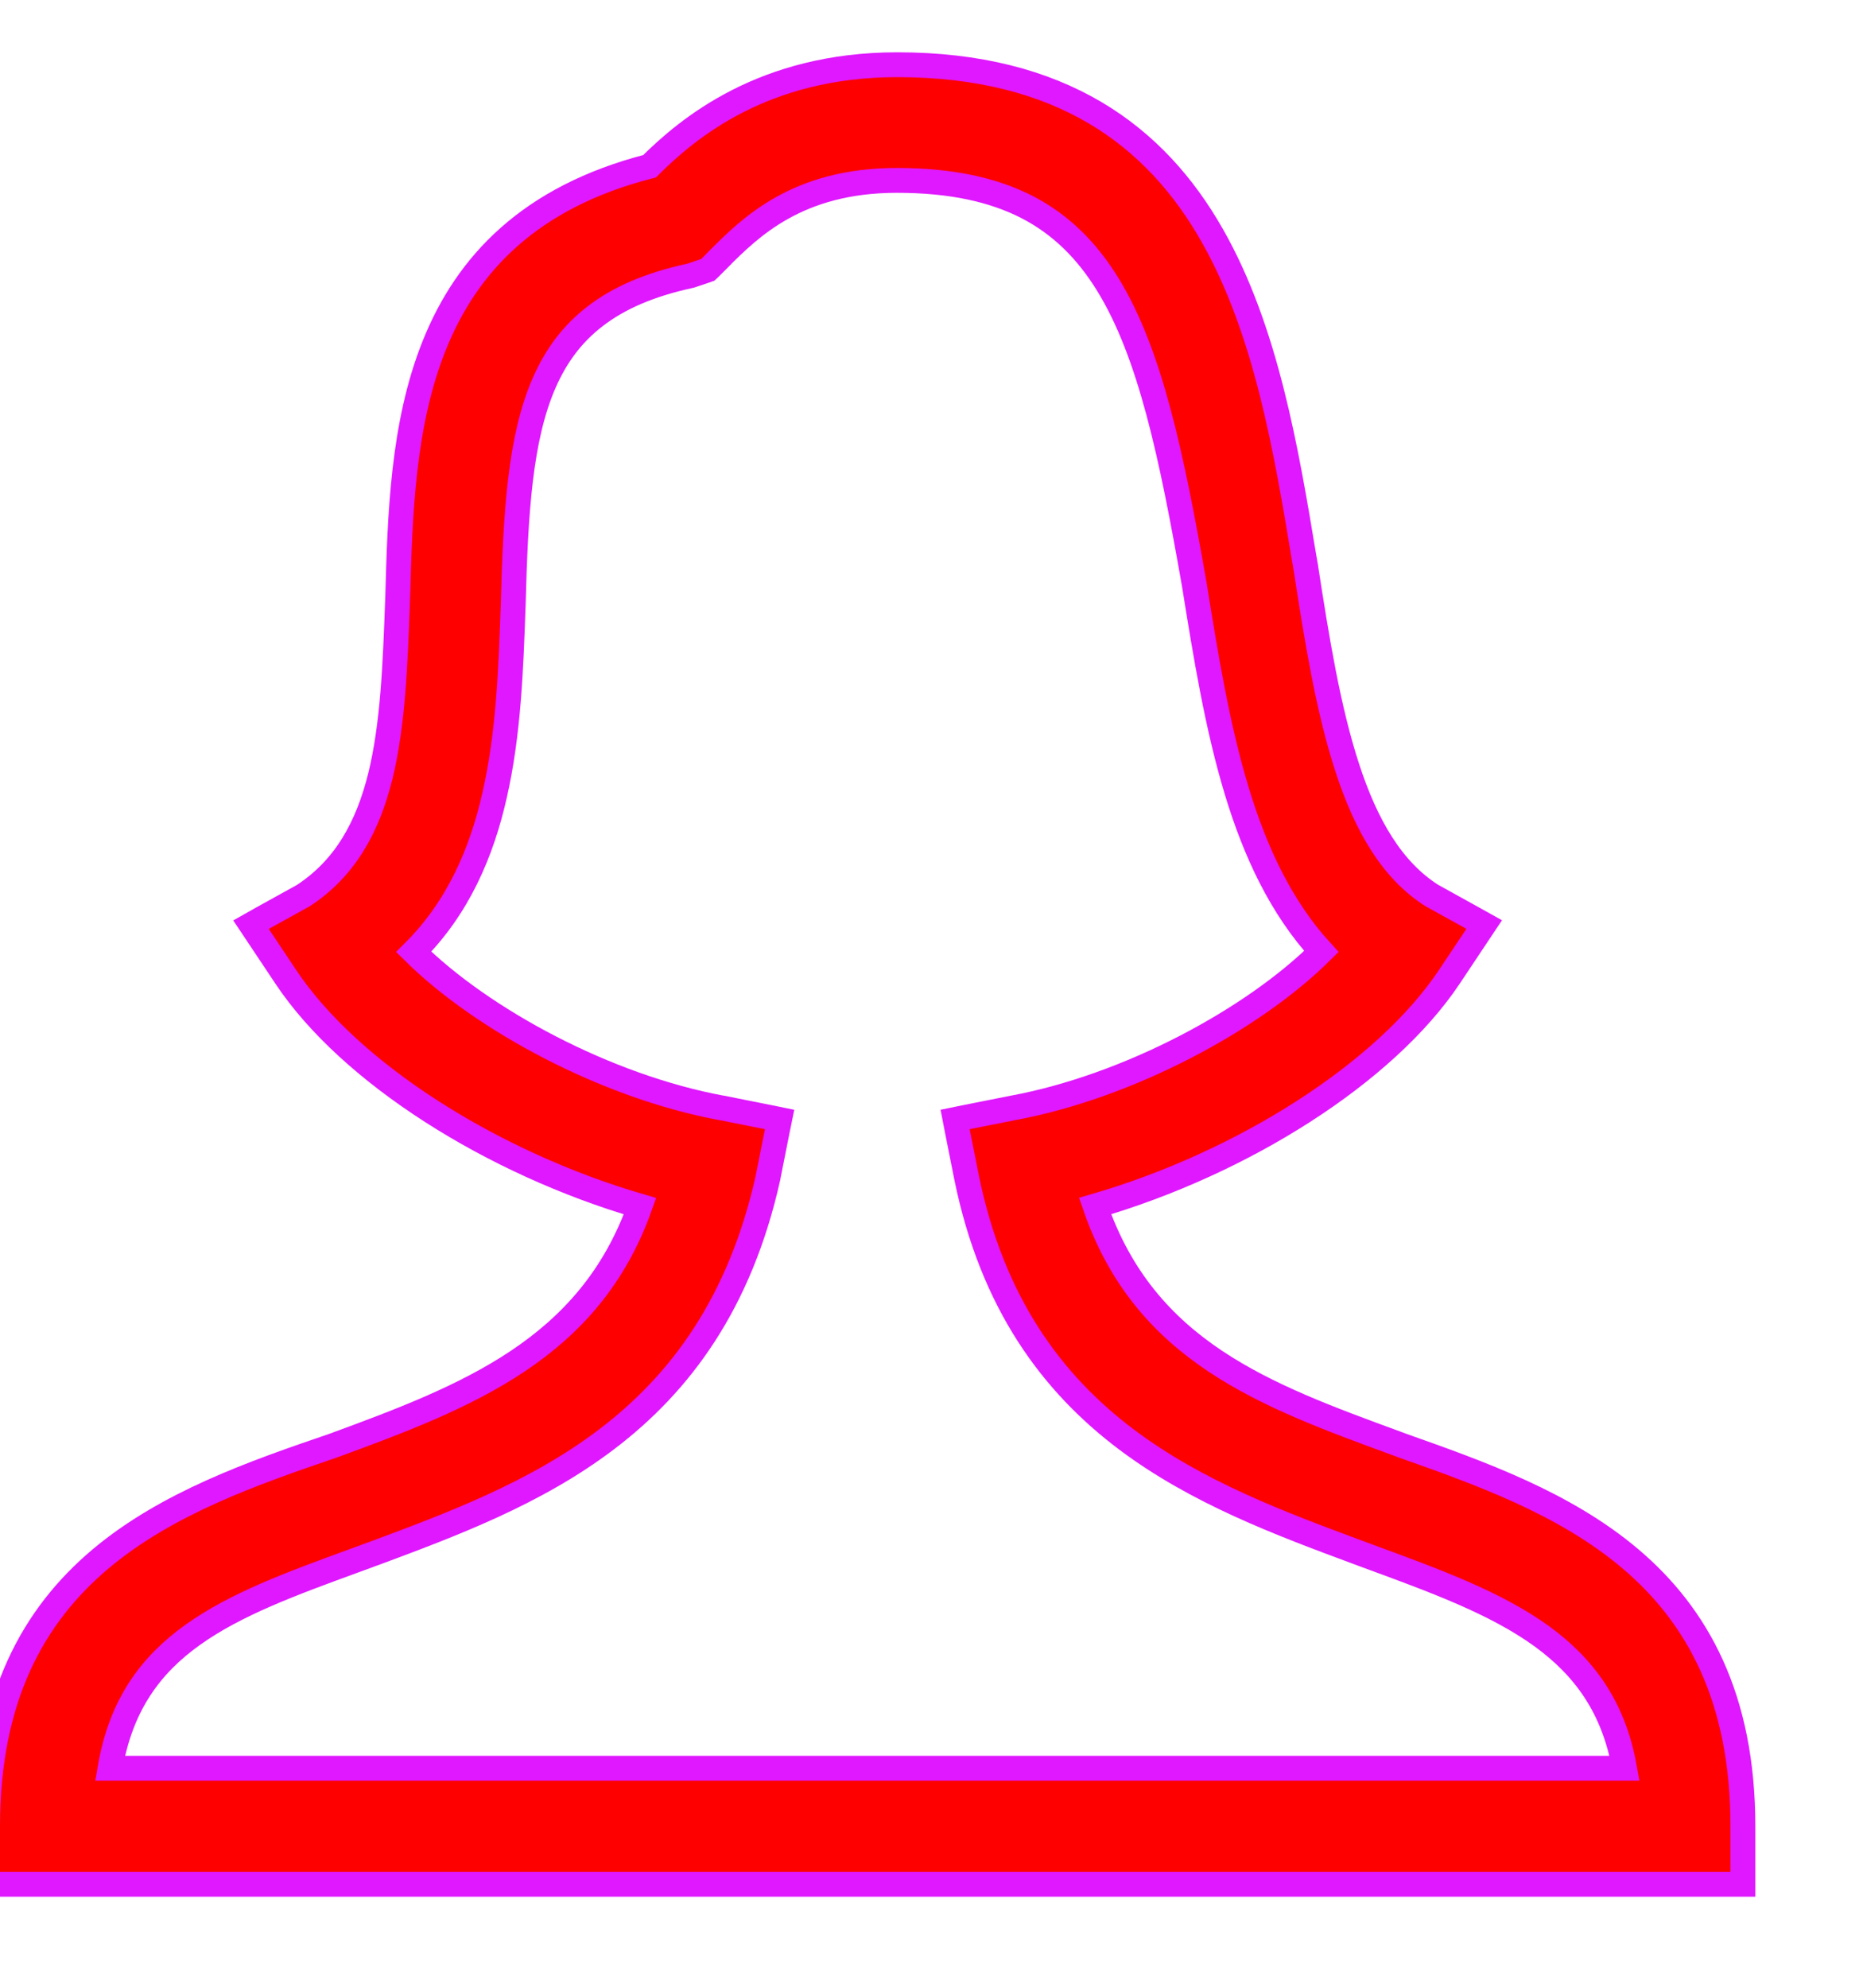 <svg width="15" height="16" viewBox="0 0 15 16" fill="none" xmlns="http://www.w3.org/2000/svg">
<path d="M7.224 0.521C6.146 0.521 5.538 1.032 5.23 1.338C4.262 1.587 3.758 2.128 3.497 2.779C3.24 3.418 3.22 4.159 3.202 4.808L3.201 4.834C3.201 4.834 3.201 4.834 3.201 4.835C3.182 5.351 3.164 5.834 3.062 6.249C2.96 6.658 2.779 6.989 2.442 7.209L2.115 7.39L2.021 7.443L2.081 7.533L2.301 7.863C2.817 8.638 3.965 9.362 5.153 9.709C4.744 10.862 3.756 11.243 2.681 11.637C2.042 11.855 1.346 12.098 0.811 12.547C0.27 13.002 -0.1 13.663 -0.1 14.7V15.067V15.167H0H13.933H14.033V15.067V14.7C14.033 13.663 13.664 13.002 13.127 12.547C12.597 12.098 11.91 11.855 11.291 11.636C11.275 11.63 11.259 11.624 11.243 11.618C10.183 11.23 9.22 10.877 8.817 9.708C10.006 9.362 11.153 8.637 11.67 7.862L11.67 7.862L11.89 7.532L11.95 7.442L11.855 7.389L11.528 7.208C11.21 7.006 11 6.648 10.848 6.181C10.695 5.714 10.604 5.154 10.513 4.565L10.513 4.564C10.508 4.538 10.504 4.511 10.499 4.484C10.357 3.629 10.195 2.656 9.758 1.891C9.532 1.494 9.229 1.15 8.815 0.906C8.4 0.662 7.88 0.521 7.224 0.521ZM13.08 14.233H0.886C0.973 13.723 1.213 13.401 1.552 13.159C1.899 12.911 2.347 12.747 2.856 12.561C2.893 12.547 2.93 12.534 2.968 12.52L2.968 12.52C2.982 12.514 2.997 12.509 3.012 12.504C3.638 12.271 4.313 12.02 4.886 11.584C5.477 11.135 5.958 10.491 6.184 9.478L6.184 9.478L6.184 9.476L6.257 9.109L6.277 9.011L6.179 8.991L5.812 8.918L5.812 8.918L5.81 8.918C4.88 8.746 3.883 8.208 3.331 7.662C3.688 7.306 3.878 6.864 3.983 6.398C4.095 5.907 4.114 5.381 4.131 4.893L4.132 4.876H4.132L4.132 4.875C4.151 4.119 4.188 3.525 4.381 3.083C4.476 2.865 4.608 2.686 4.794 2.544C4.981 2.4 5.228 2.291 5.556 2.22L5.556 2.22L5.567 2.217L5.677 2.18L5.699 2.172L5.716 2.156L5.789 2.083L5.789 2.082C6.041 1.831 6.42 1.452 7.221 1.452C7.659 1.452 8 1.528 8.272 1.668C8.542 1.808 8.751 2.016 8.919 2.289C9.26 2.843 9.432 3.657 9.616 4.706C9.707 5.272 9.8 5.847 9.958 6.368C10.106 6.856 10.314 7.304 10.639 7.659C10.088 8.206 9.088 8.745 8.156 8.918L8.155 8.918L7.788 8.991L7.69 9.011L7.709 9.109L7.782 9.476L7.782 9.476C7.989 10.491 8.471 11.135 9.067 11.585C9.637 12.014 10.309 12.264 10.929 12.494C10.952 12.502 10.975 12.511 10.999 12.52L10.999 12.52L11.007 12.523C11.558 12.725 12.044 12.903 12.414 13.171C12.753 13.418 12.993 13.74 13.08 14.233Z" fill="red" stroke="#DF18FF" stroke-width="0.2"/>
</svg>
